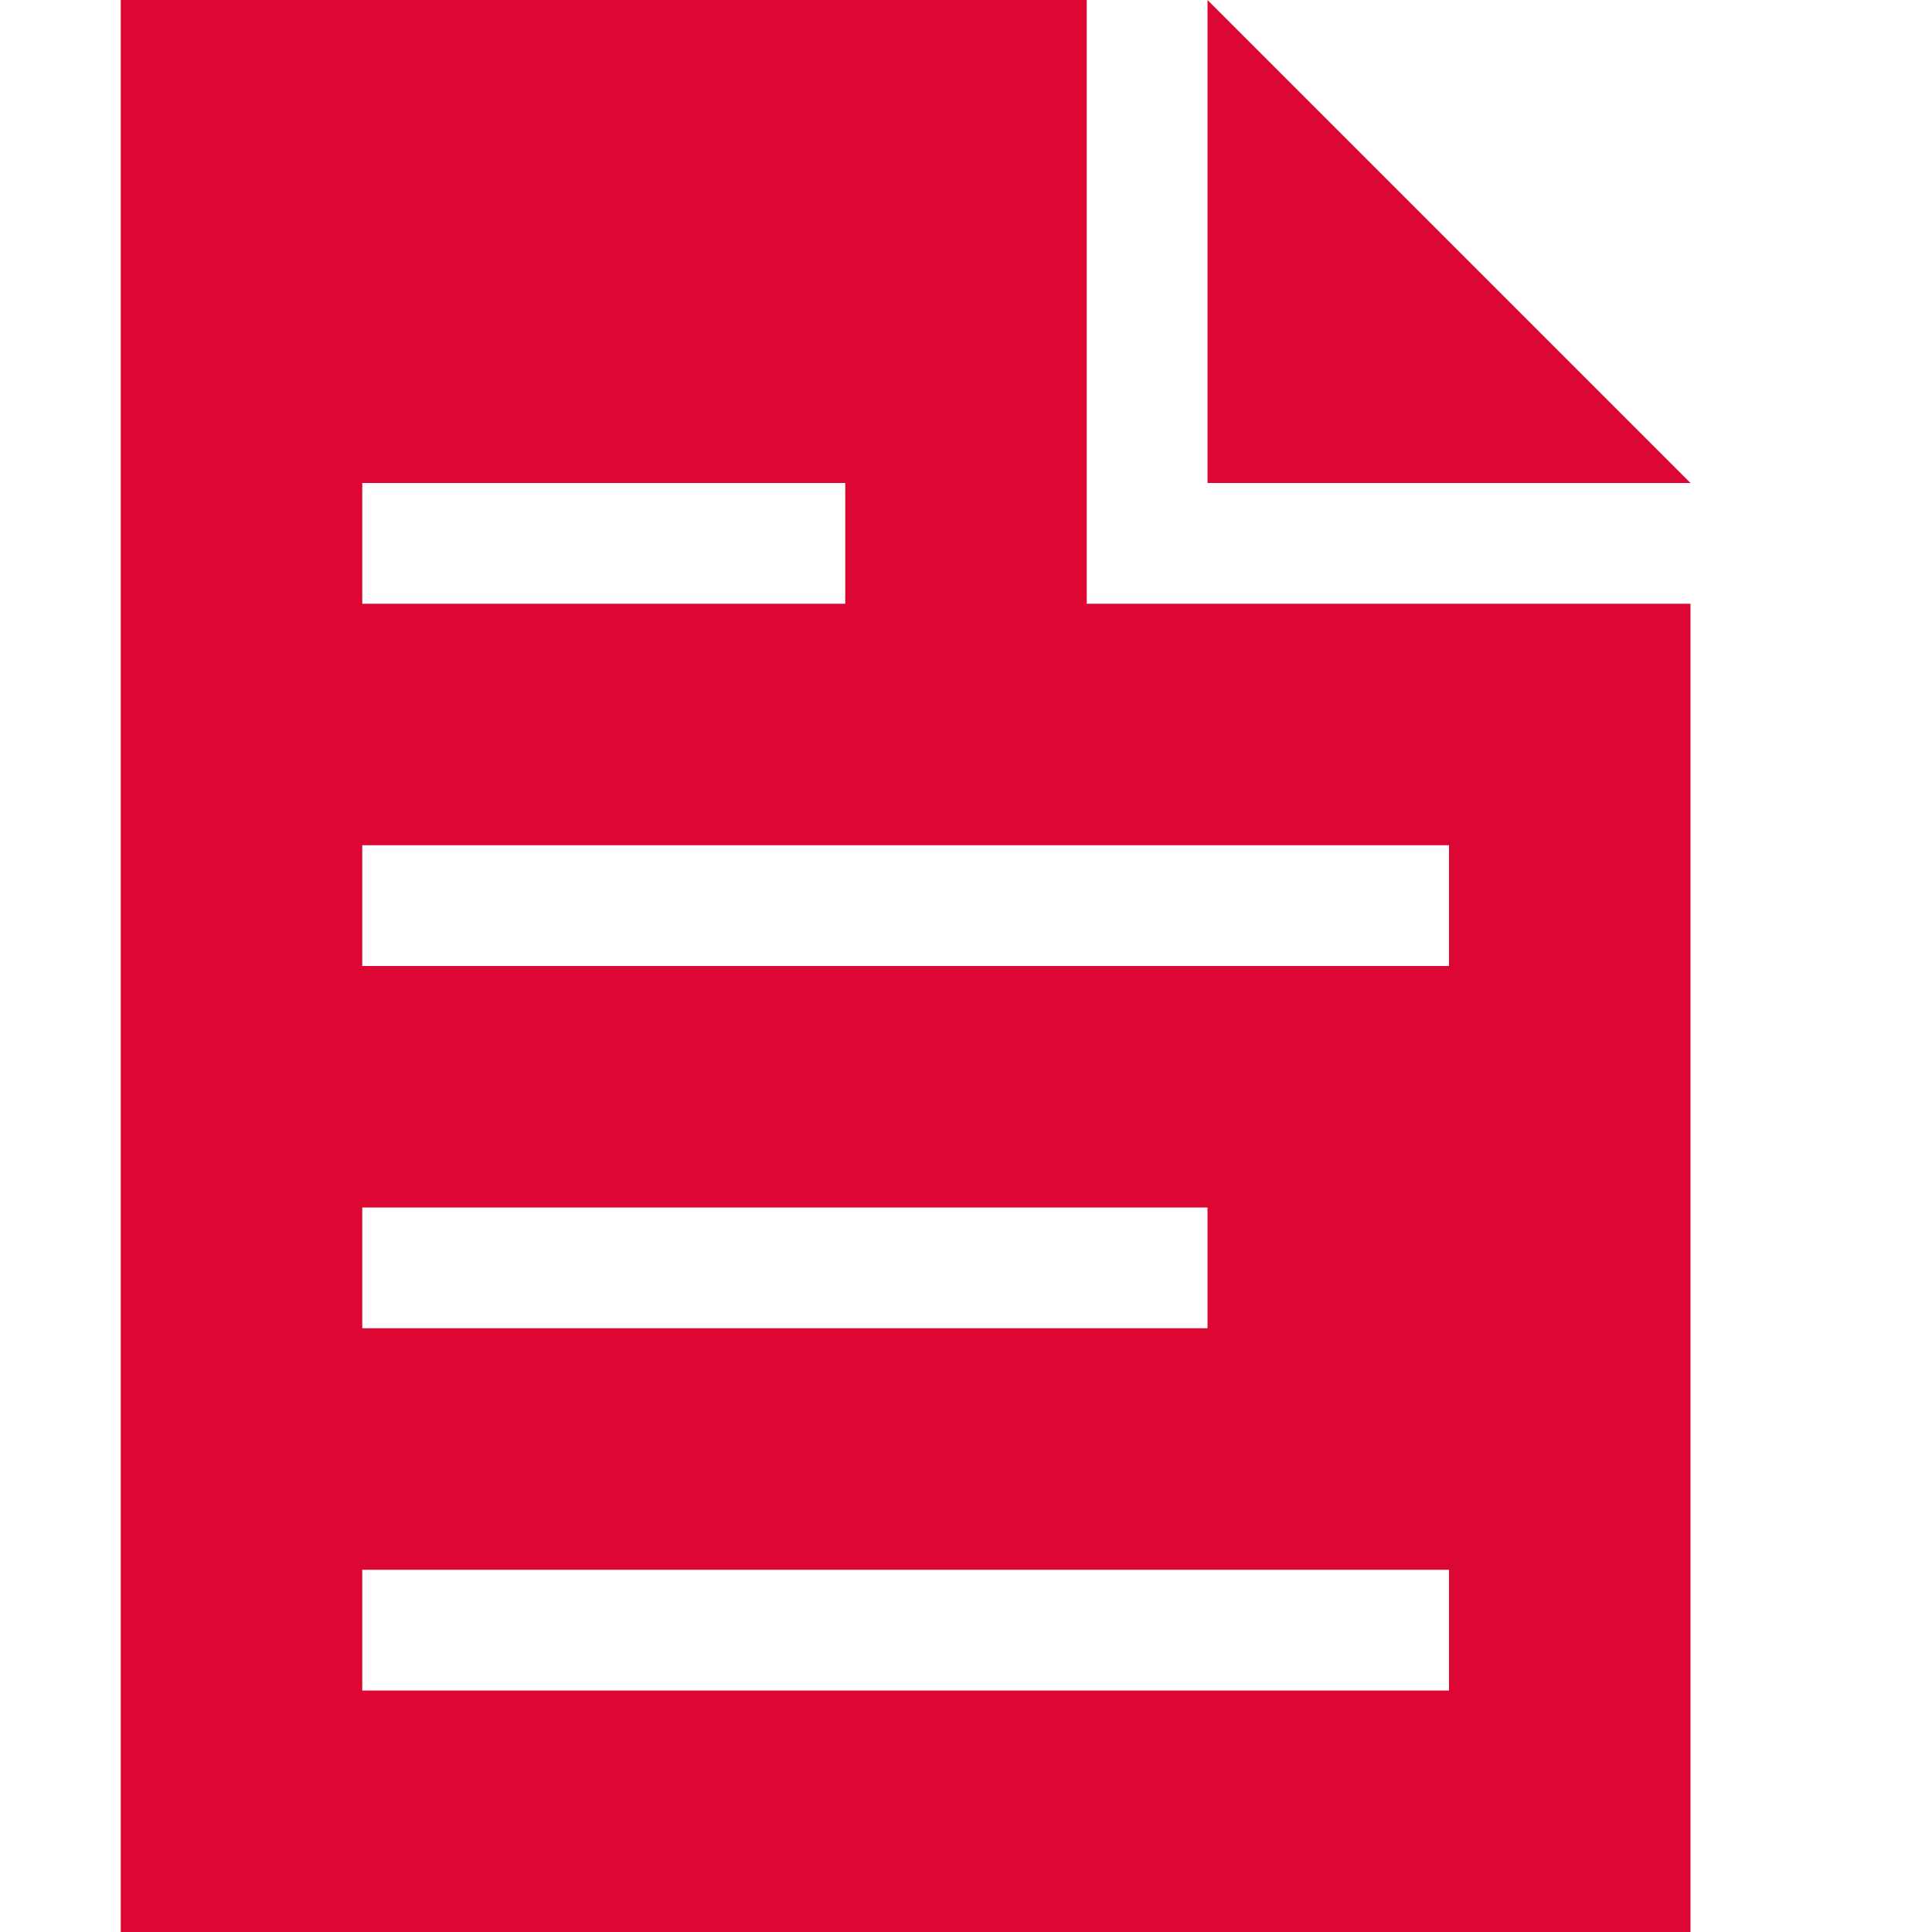 <svg xmlns="http://www.w3.org/2000/svg" version="1.1" data-icon="document" data-container-transform="translate(1)" viewBox="0 0 16 16" x="0px" y="0px"><path d="M0 0v16h13v-11h-5v-5h-8zm9 0v4h4l-4-4zm-7 4h4v1h-4v-1zm0 3h9v1h-9v-1zm0 3h7v1h-7v-1zm0 3h9v1h-9v-1z" transform="translate(1)" fill="#DC0833" /></svg>